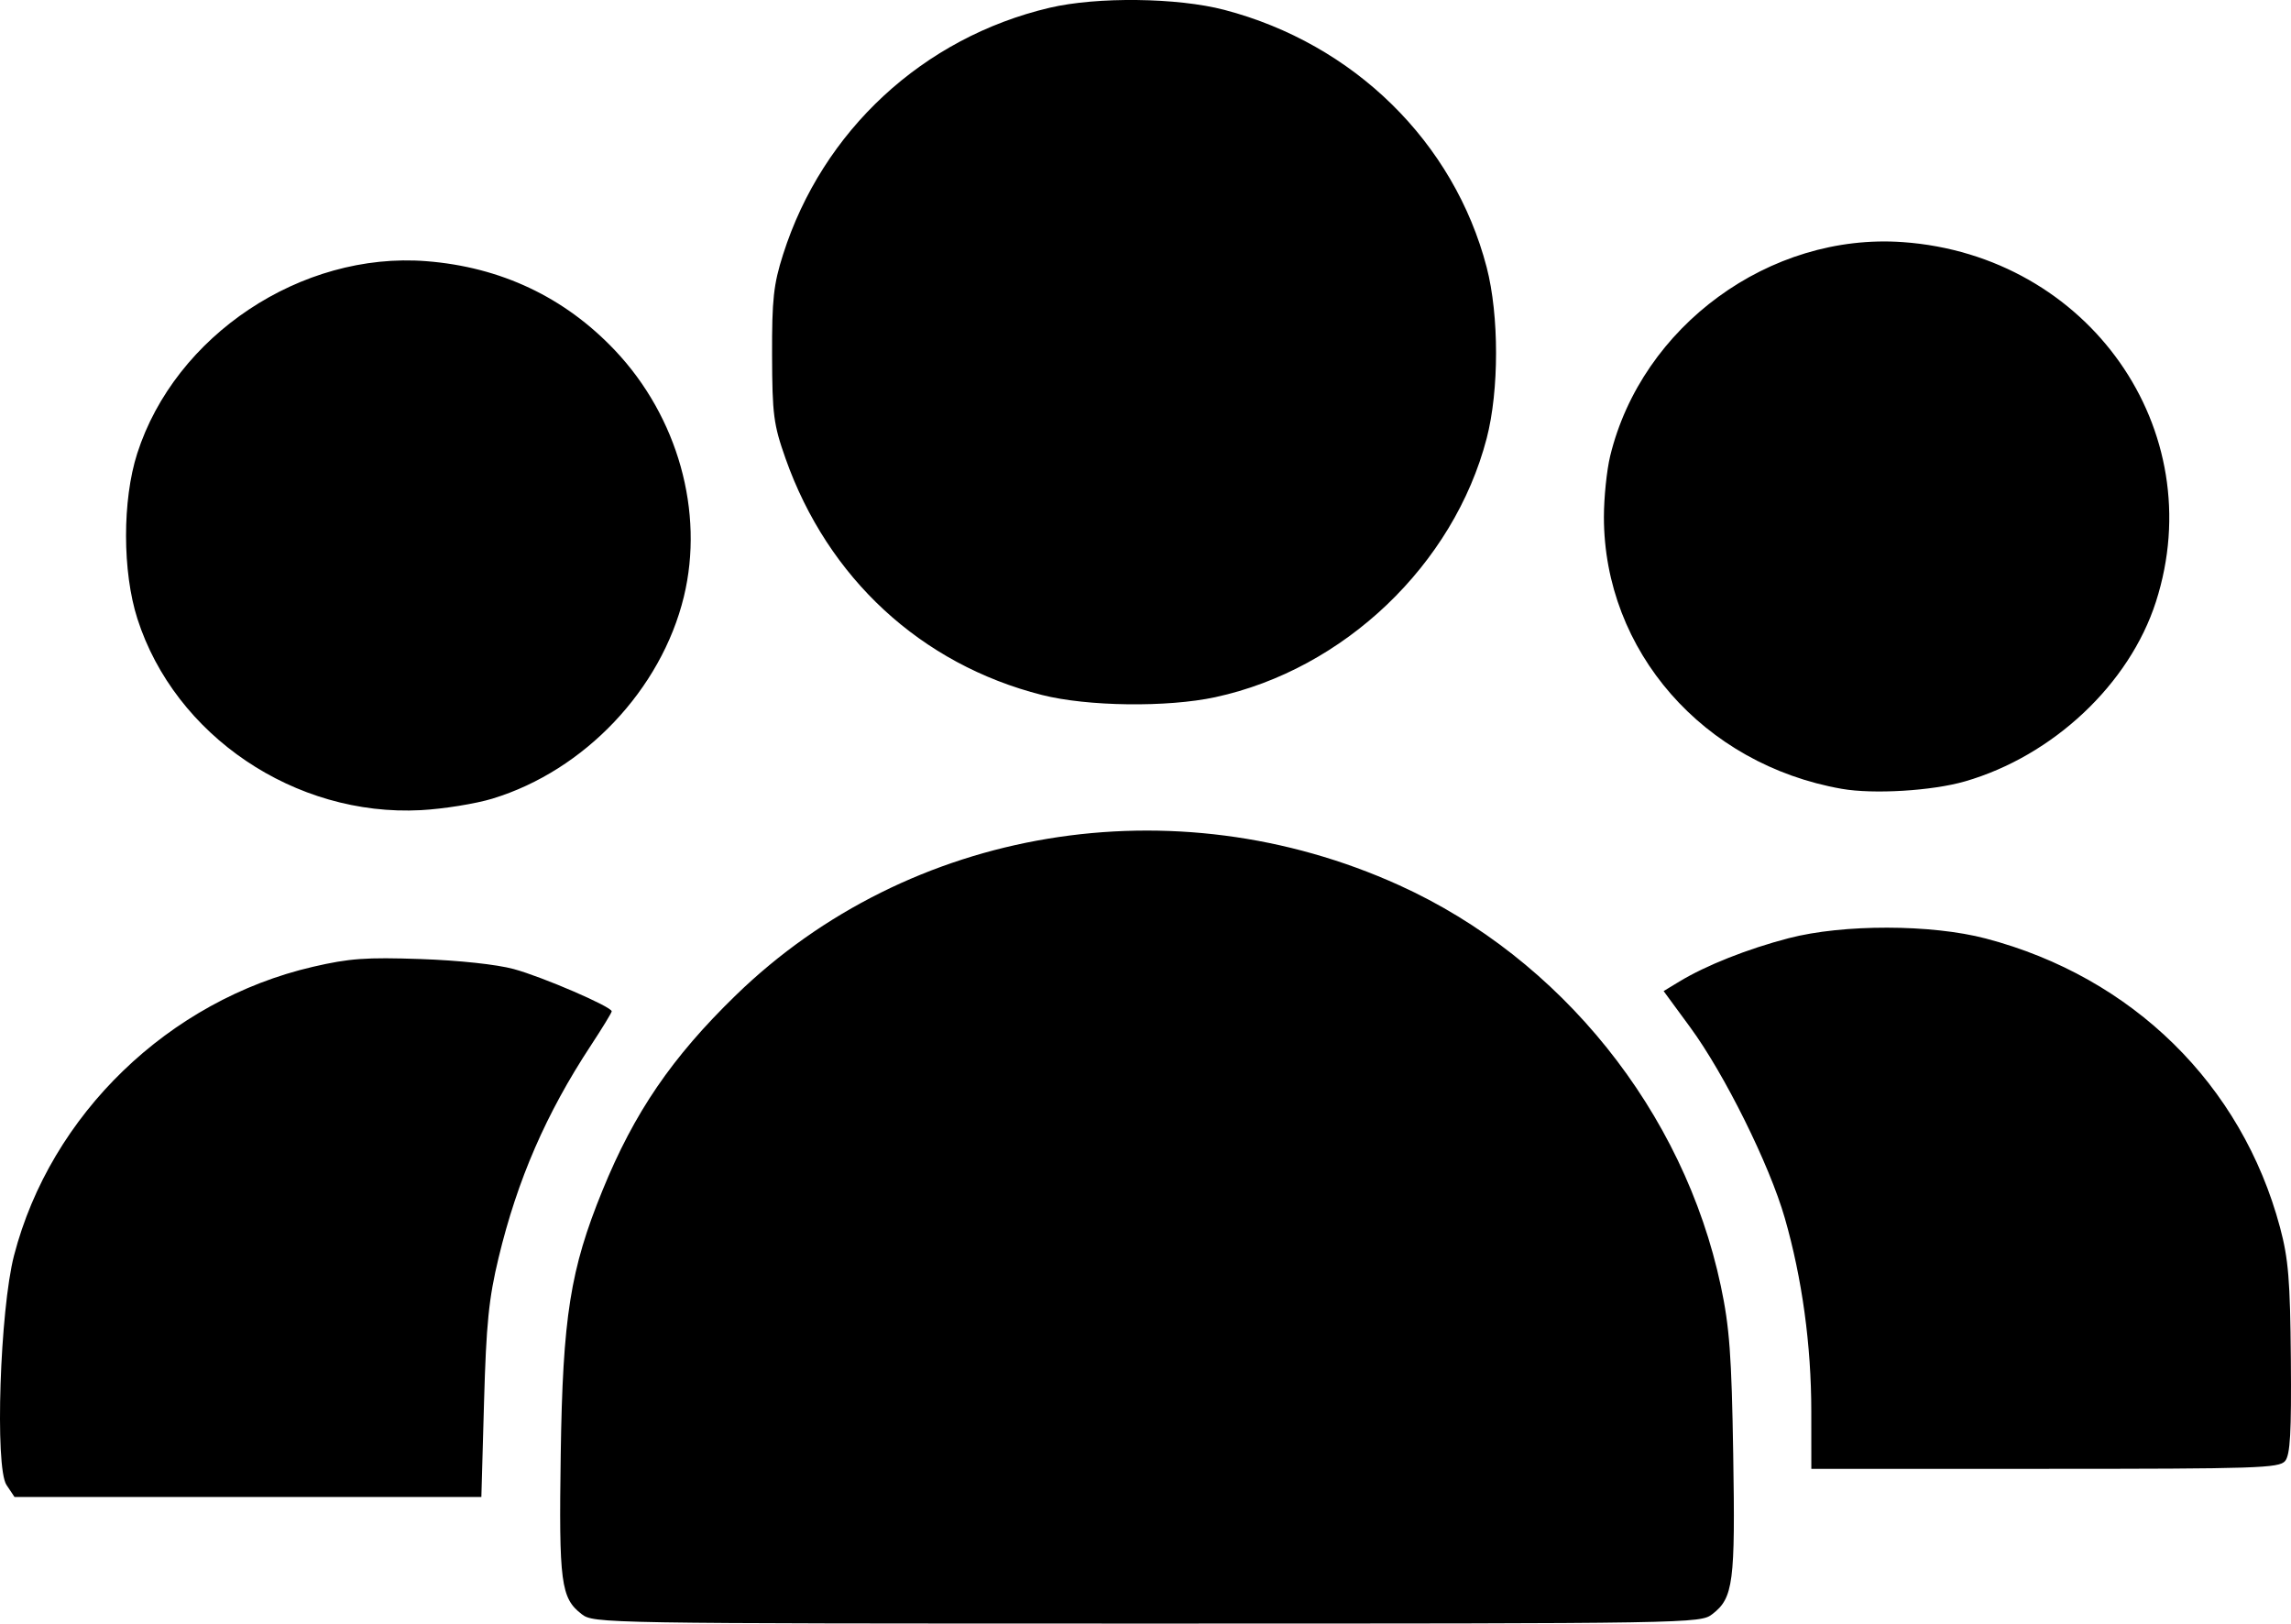 <?xml version="1.0" encoding="UTF-8" standalone="no"?>
<!-- Created with Inkscape (http://www.inkscape.org/) -->

<svg
   width="180mm"
   height="127.55mm"
   viewBox="0 0 180 127.55"
   version="1.1"
   id="svg5"
   xml:space="preserve"
   inkscape:version="1.2.2 (732a01da63, 2022-12-09)"
   sodipodi:docname="iconos.svg"
   xmlns:inkscape="http://www.inkscape.org/namespaces/inkscape"
   xmlns:sodipodi="http://sodipodi.sourceforge.net/DTD/sodipodi-0.dtd"
   xmlns="http://www.w3.org/2000/svg"
   xmlns:svg="http://www.w3.org/2000/svg"><sodipodi:namedview
     id="namedview7"
     pagecolor="#ffffff"
     bordercolor="#000000"
     borderopacity="0.25"
     inkscape:showpageshadow="2"
     inkscape:pageopacity="0.0"
     inkscape:pagecheckerboard="0"
     inkscape:deskcolor="#d1d1d1"
     inkscape:document-units="mm"
     showgrid="false"
     inkscape:zoom="0.19242424"
     inkscape:cx="-3021.9685"
     inkscape:cy="10869.213"
     inkscape:window-width="1920"
     inkscape:window-height="1051"
     inkscape:window-x="-9"
     inkscape:window-y="-9"
     inkscape:window-maximized="1"
     inkscape:current-layer="layer1" /><defs
     id="defs2" /><g
     inkscape:label="Capa 1"
     inkscape:groupmode="layer"
     id="layer1"
     transform="translate(850.456,-3616.324)"><path
       style="fill:#000000;stroke-width:0.372"
       d="m -804.758,3743.131 c -1.633,-1.26 -1.791,-2.465 -1.643,-12.543 0.159,-10.813 0.746,-14.526 3.283,-20.748 2.496,-6.123 5.455,-10.452 10.471,-15.325 13.633,-13.24 34.391,-16.682 52.128,-8.643 12.709,5.76 22.358,17.782 25.265,31.481 0.683,3.22 0.847,5.434 0.974,13.218 0.165,10.079 0.011,11.29 -1.639,12.56 -0.952,0.735 -1.418,0.742 -44.42,0.742 -43.001,0 -43.468,-0.011 -44.42,-0.742 z m -45.188,-10.146 c -0.922,-1.38 -0.516,-13.756 0.592,-18.027 2.874,-11.083 12.17,-20.059 23.49,-22.682 2.856,-0.662 4.165,-0.756 8.449,-0.608 3.017,0.104 5.982,0.422 7.322,0.786 2.251,0.61 7.698,2.96 7.698,3.321 0,0.105 -0.739,1.315 -1.642,2.689 -3.512,5.342 -5.769,10.535 -7.248,16.679 -0.768,3.192 -0.968,5.17 -1.141,11.327 l -0.21,7.459 h -18.34 -18.34 z m 141.8,-5.779 c 0,-5.208 -0.723,-10.466 -2.083,-15.194 -1.207,-4.199 -4.736,-11.313 -7.437,-14.991 l -2.082,-2.836 1.239,-0.751 c 2.097,-1.271 5.362,-2.565 8.593,-3.405 4.274,-1.111 11.194,-1.1 15.478,0.026 11.52,3.027 20.115,11.464 23.119,22.694 0.66,2.468 0.798,4.149 0.851,10.345 0.049,5.798 -0.048,7.53 -0.452,8.011 -0.468,0.557 -2.198,0.614 -18.869,0.614 h -18.354 z m -103.612,-48.142 c 7.222,-2.2 13.258,-8.568 15.03,-15.857 1.621,-6.67 -0.471,-14.143 -5.421,-19.368 -3.951,-4.17 -8.966,-6.539 -14.811,-6.996 -9.824,-0.768 -19.739,5.828 -22.718,15.114 -1.173,3.658 -1.167,9.285 0.015,12.972 2.947,9.194 12.383,15.566 22.272,15.042 1.769,-0.094 4.304,-0.502 5.633,-0.906 z m 115.671,-1.348 c 6.931,-1.998 12.938,-7.644 15.018,-14.115 4.345,-13.514 -5.289,-27.209 -19.876,-28.255 -10.47,-0.75 -20.528,6.599 -23.004,16.809 -0.27,1.114 -0.491,3.269 -0.491,4.788 0,10.515 7.812,19.442 18.686,21.353 2.492,0.438 7.092,0.161 9.667,-0.581 z m -58.881,-6.622 c 10.108,-2.183 18.729,-10.404 21.317,-20.329 0.983,-3.771 0.982,-9.662 0,-13.441 -2.565,-9.838 -10.431,-17.557 -20.61,-20.224 -3.686,-0.966 -10.011,-1.042 -13.731,-0.165 -9.945,2.344 -17.844,9.655 -20.94,19.382 -0.751,2.359 -0.877,3.516 -0.864,7.919 0.014,4.659 0.116,5.441 1.056,8.104 3.325,9.413 10.651,16.171 20.145,18.582 3.578,0.909 9.854,0.988 13.632,0.172 z"
       id="path518"
       sodipodi:nodetypes="csssssscscssssssssscccscsscsssssssccsssssssssssssssscscsssssscc" /></g></svg>
